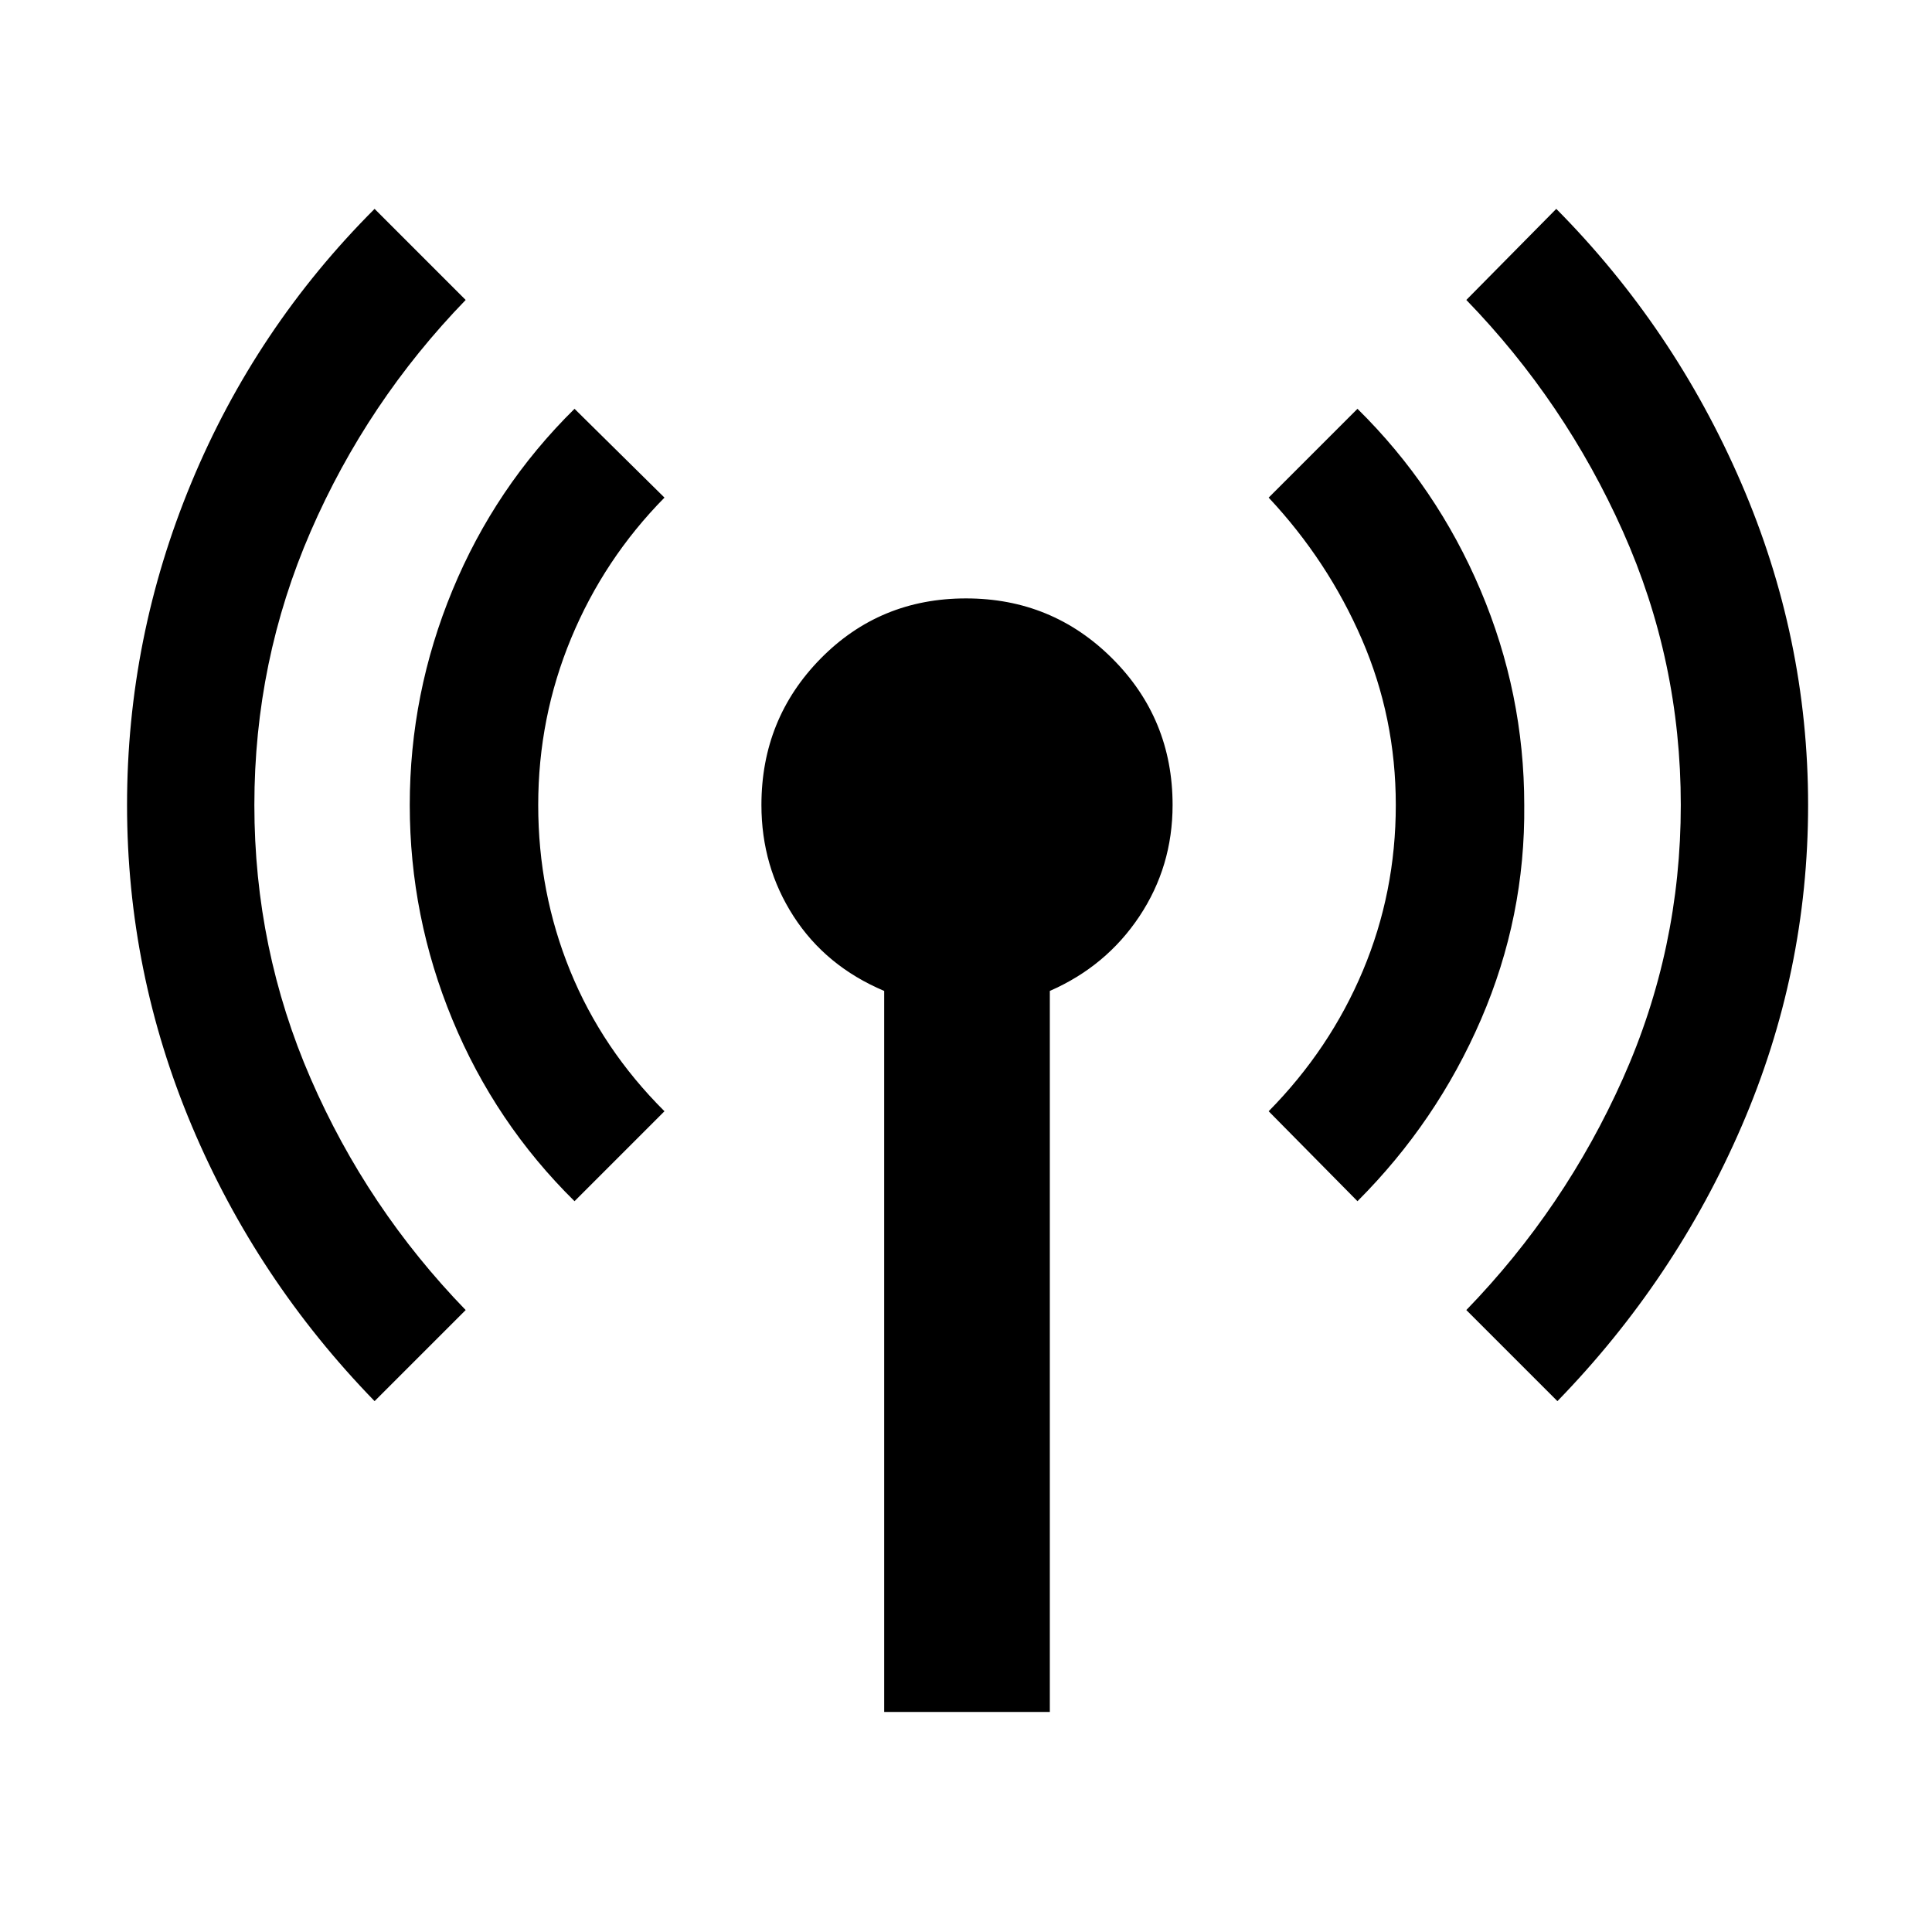 <svg xmlns="http://www.w3.org/2000/svg" height="48" viewBox="0 -960 960 960" width="48"><path d="M186.13-263.782q-58.565-60.261-90.783-136.674Q63.13-476.87 63.13-560q0-83.13 31.935-160.109 31.934-76.978 91.065-136.109l45.261 45.261q-49 50.566-77 114.979t-28 135.978q0 71.565 28 135.978 28 64.413 77 114.979l-45.261 45.261Zm99.348-99.348q-39.435-38.87-60.652-90.153Q203.609-504.565 203.609-560t21.217-106.717Q246.043-718 285.478-756.87l44.696 44.131q-30 30.435-46.37 69.869-16.369 39.435-16.369 82.87t15.869 82.37q15.87 38.934 46.87 69.804l-44.696 44.696Zm153.87 253.782v-358.261q-29-12.261-45-37.043-16-24.783-16-55.348 0-42.826 29.413-72.739 29.413-29.913 72.239-29.913 42.826 0 72.739 29.913 29.913 29.913 29.913 72.739 0 30.565-16.5 55.348-16.5 24.782-44.5 37.043v358.261h-82.304ZM674.522-363.13l-44.131-44.696q30.435-30.87 46.805-69.804 16.369-38.935 16.369-82.37t-16.869-82.37q-16.87-38.934-46.305-70.369l44.131-44.131q39.435 38.87 61.152 90.153Q757.391-615.435 757.391-560q.566 55.435-21.434 106.435t-61.435 90.435Zm99.348 99.348-45.261-45.261q49-50.566 77.783-114.979Q835.174-488.435 835.174-560q0-71.565-28.782-135.978-28.783-64.413-77.783-114.979l44.696-45.261q58.565 59.131 91.848 136.109Q898.435-643.13 898.435-560q0 83.13-33 159.544-33 76.413-91.565 136.674Z"/></svg>